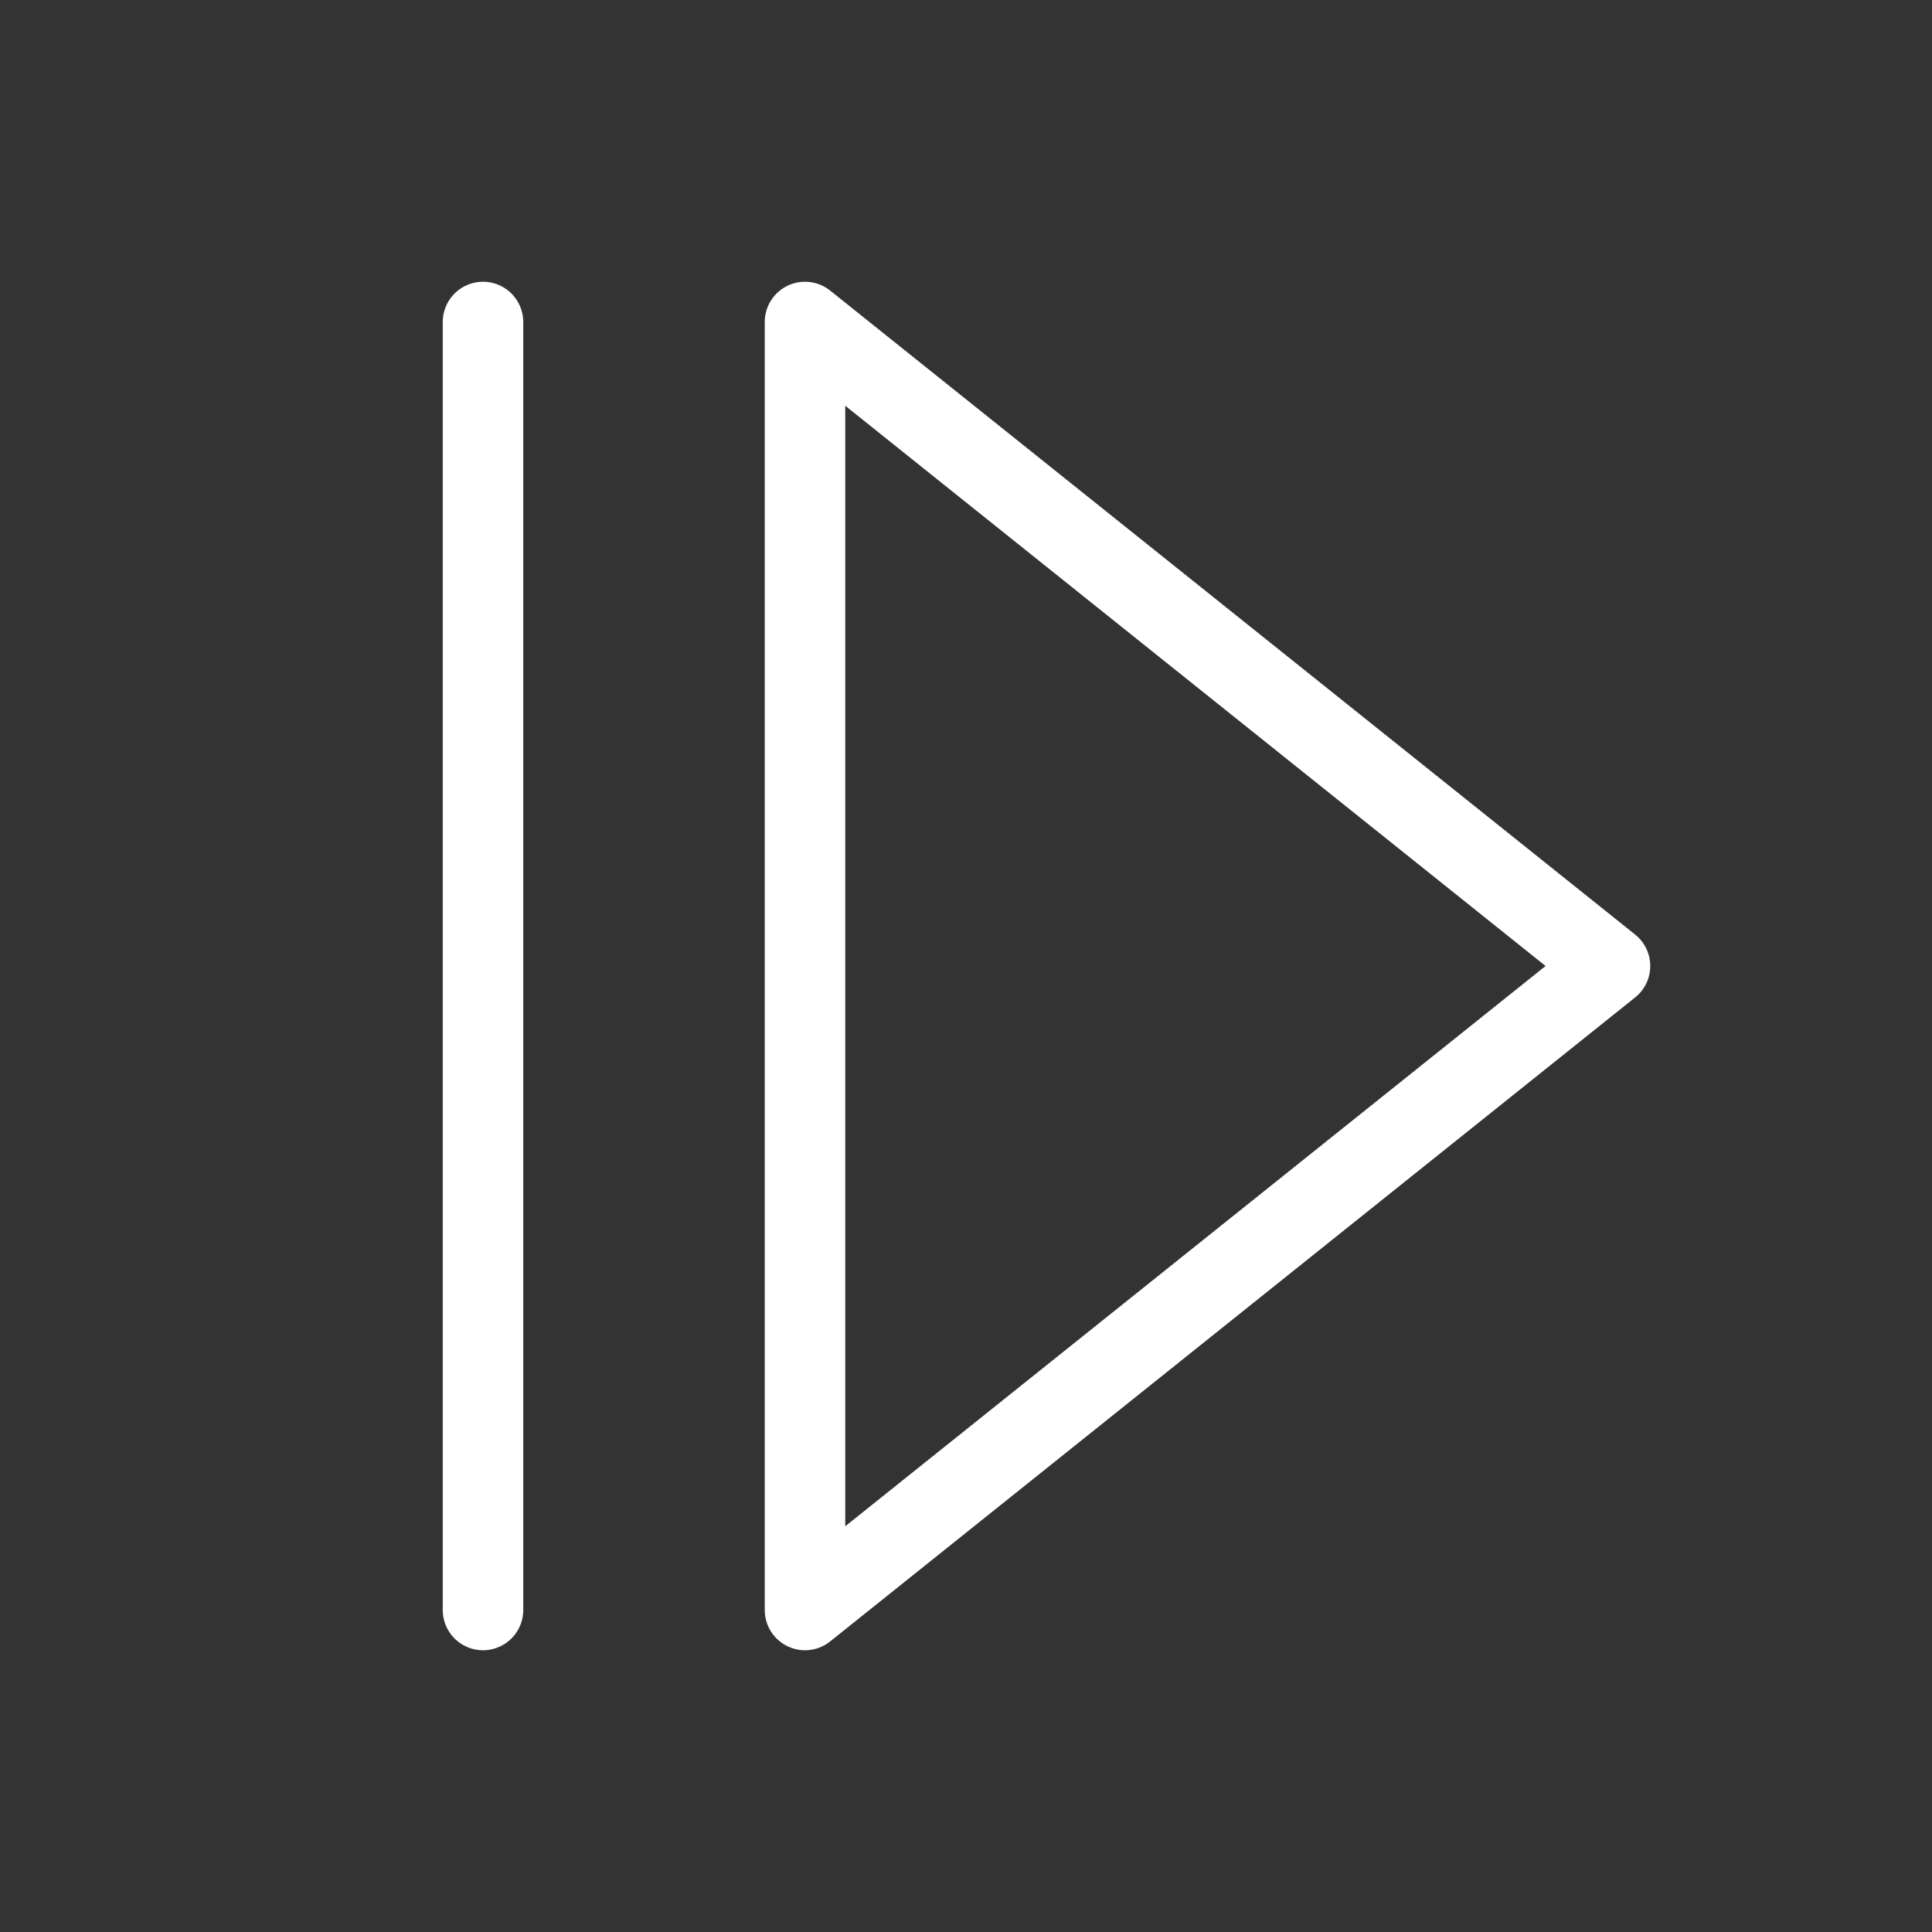 <svg  
  xmlns="http://www.w3.org/2000/svg"


  viewBox="0 0 24 24"
  fill="none"
  stroke="white"
stroke-linecap="round"
  stroke-linejoin="round"
           width="20" height="20">
  <rect x="0" y="0" width="24" height="24" fill="#333333" stroke="none"/>
  <line x1="6" x2="6" y1="4" y2="20" />
  <polygon points="10,4 20,12 10,20" />
</svg>
